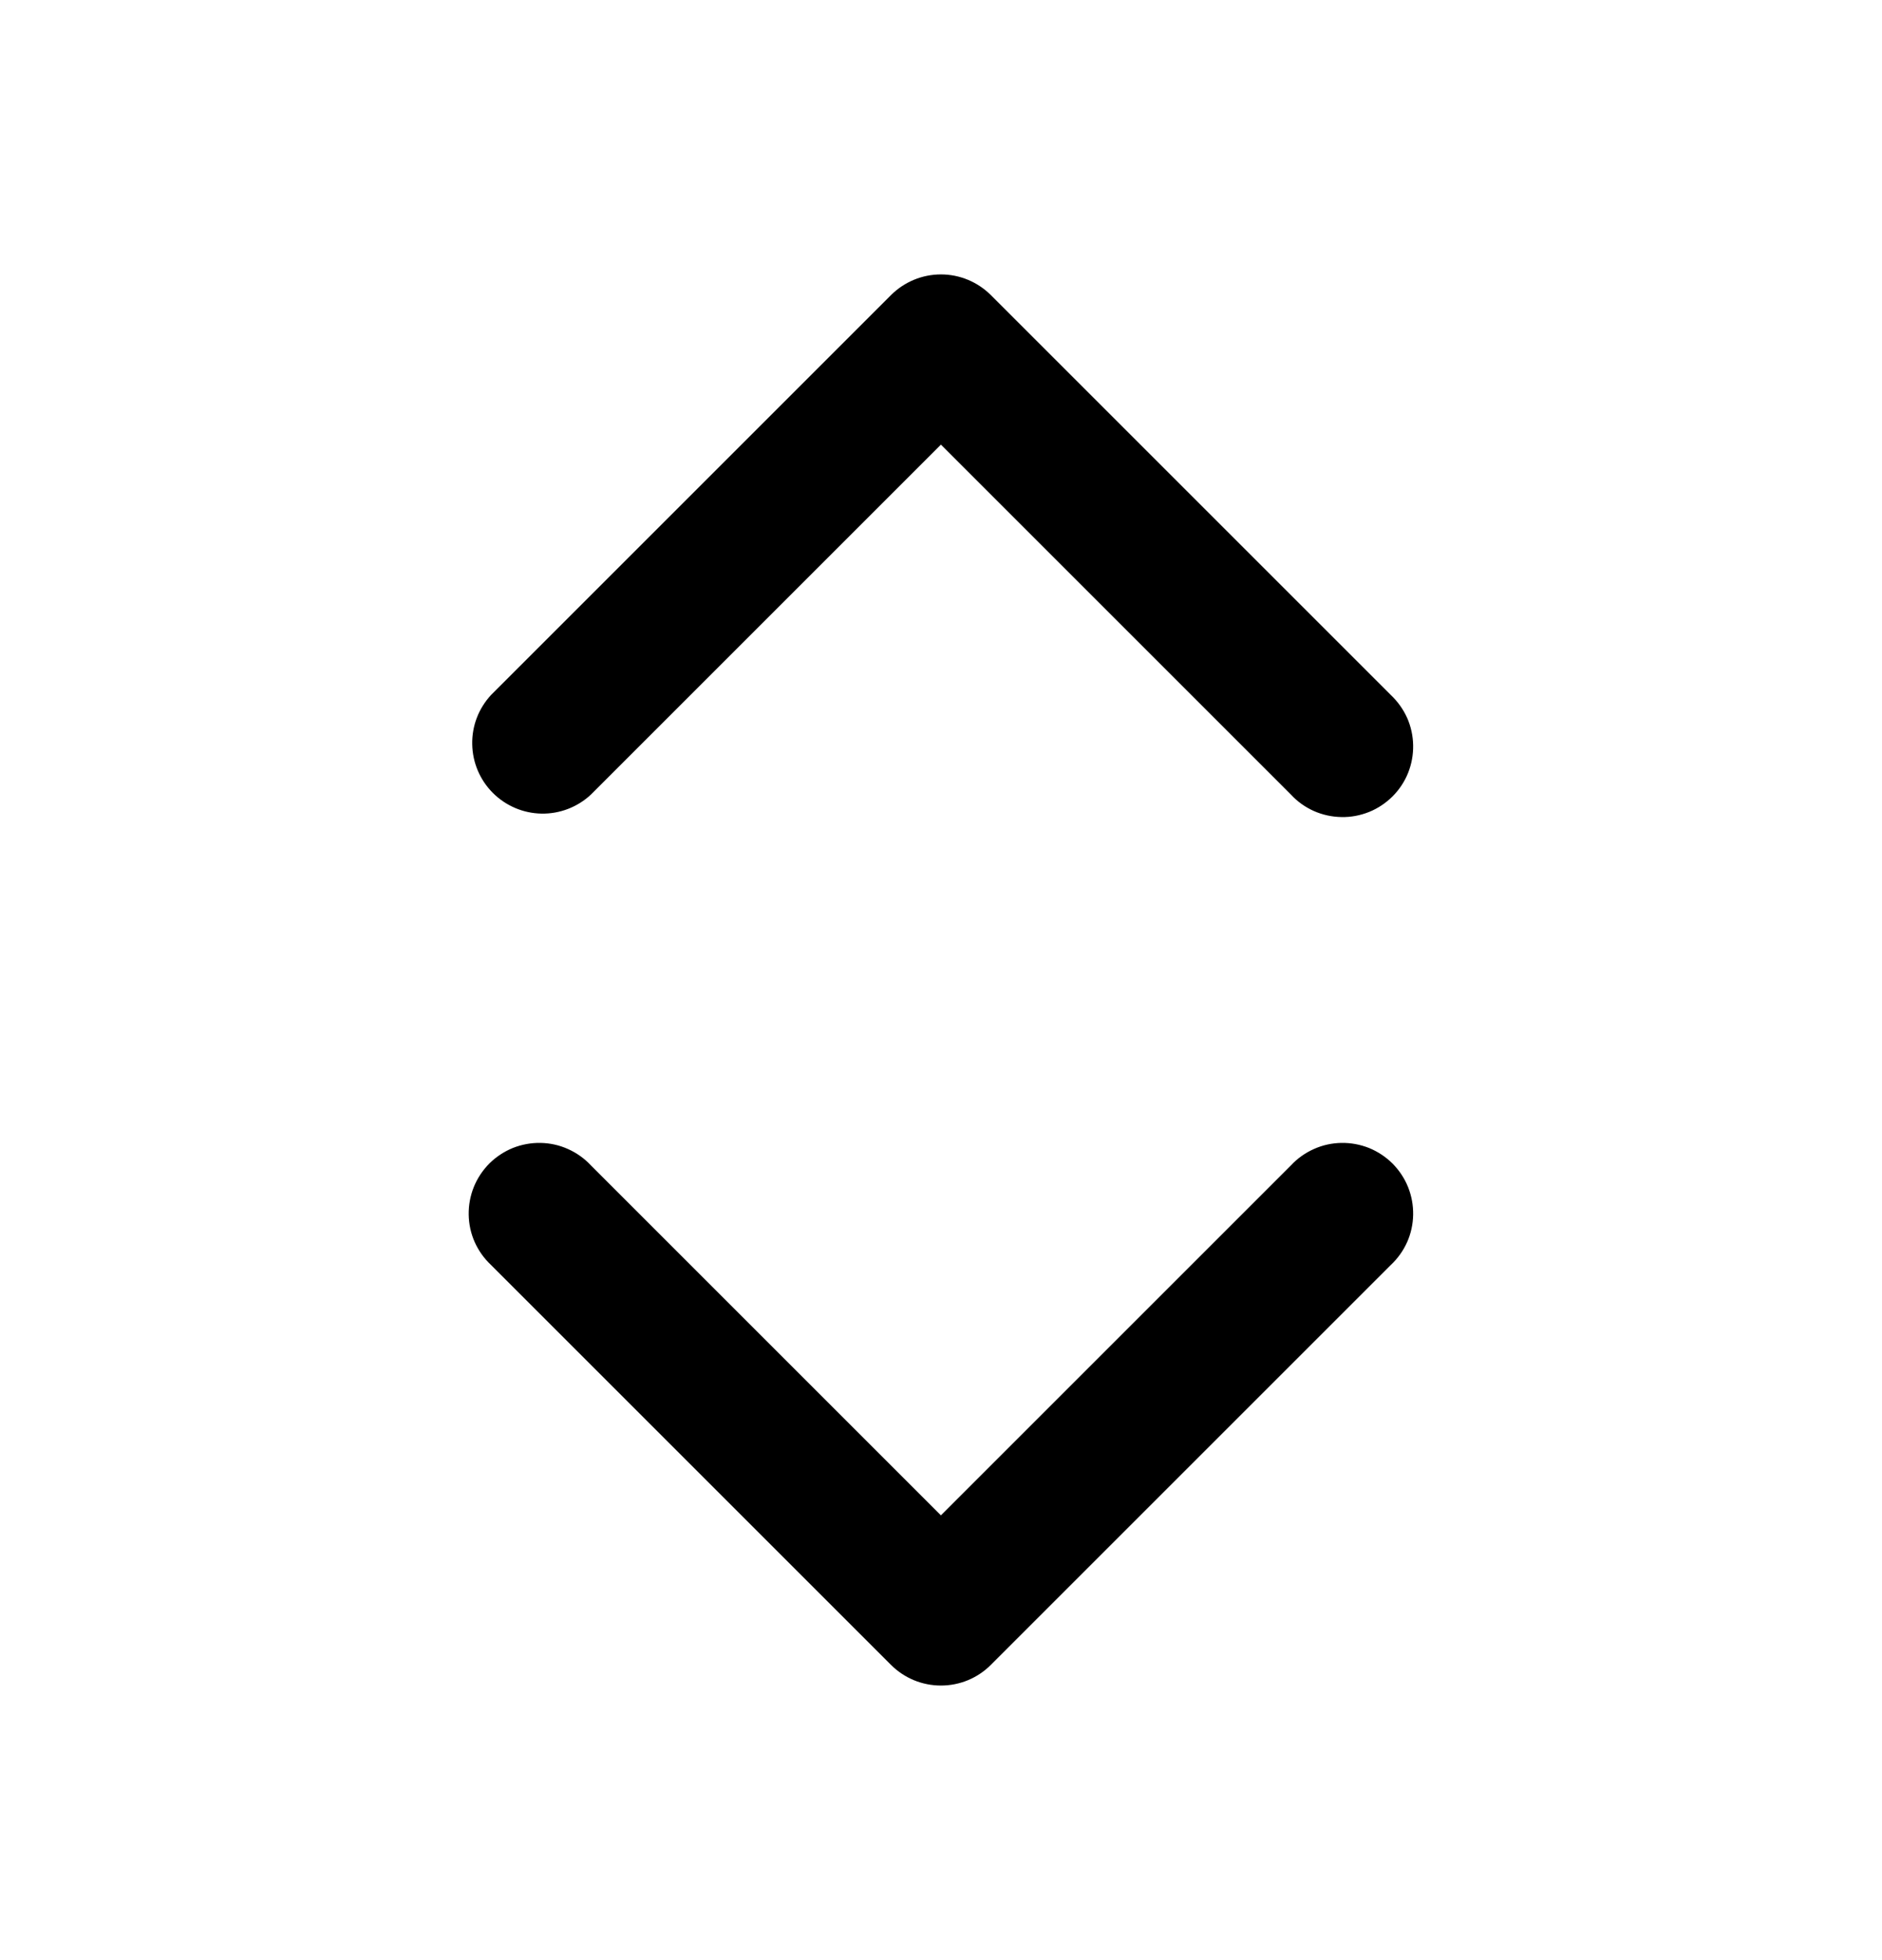 <svg width="24" height="25" viewBox="0 0 24 25" fill="none" xmlns="http://www.w3.org/2000/svg">
<path d="M12.635 3.763C12.466 3.595 12.238 3.5 11.999 3.5C11.761 3.5 11.532 3.595 11.363 3.763L6.263 8.863C6.104 9.034 6.017 9.259 6.022 9.493C6.026 9.726 6.12 9.948 6.285 10.113C6.45 10.278 6.672 10.373 6.906 10.377C7.139 10.381 7.364 10.294 7.535 10.135L11.999 5.671L16.463 10.135C16.545 10.224 16.645 10.295 16.755 10.344C16.866 10.393 16.985 10.419 17.106 10.421C17.226 10.424 17.346 10.401 17.459 10.356C17.571 10.311 17.672 10.243 17.758 10.158C17.843 10.073 17.911 9.971 17.956 9.859C18.001 9.747 18.023 9.627 18.021 9.506C18.019 9.385 17.993 9.266 17.944 9.155C17.894 9.045 17.823 8.946 17.735 8.863L12.635 3.763ZM17.735 16.135L12.635 21.235C12.466 21.404 12.238 21.498 11.999 21.498C11.761 21.498 11.532 21.404 11.363 21.235L6.263 16.135C6.175 16.053 6.104 15.954 6.054 15.843C6.005 15.733 5.979 15.614 5.977 15.493C5.975 15.372 5.997 15.252 6.042 15.14C6.087 15.028 6.155 14.926 6.24 14.84C6.326 14.755 6.427 14.688 6.539 14.642C6.652 14.597 6.772 14.575 6.892 14.577C7.013 14.579 7.132 14.605 7.243 14.655C7.353 14.704 7.453 14.775 7.535 14.863L11.999 19.327L16.463 14.863C16.545 14.775 16.645 14.704 16.755 14.655C16.866 14.605 16.985 14.579 17.106 14.577C17.226 14.575 17.346 14.597 17.459 14.642C17.571 14.688 17.672 14.755 17.758 14.84C17.843 14.926 17.911 15.028 17.956 15.14C18.001 15.252 18.023 15.372 18.021 15.493C18.019 15.614 17.993 15.733 17.944 15.843C17.894 15.954 17.823 16.053 17.735 16.135Z" fill="black"/>
</svg>
